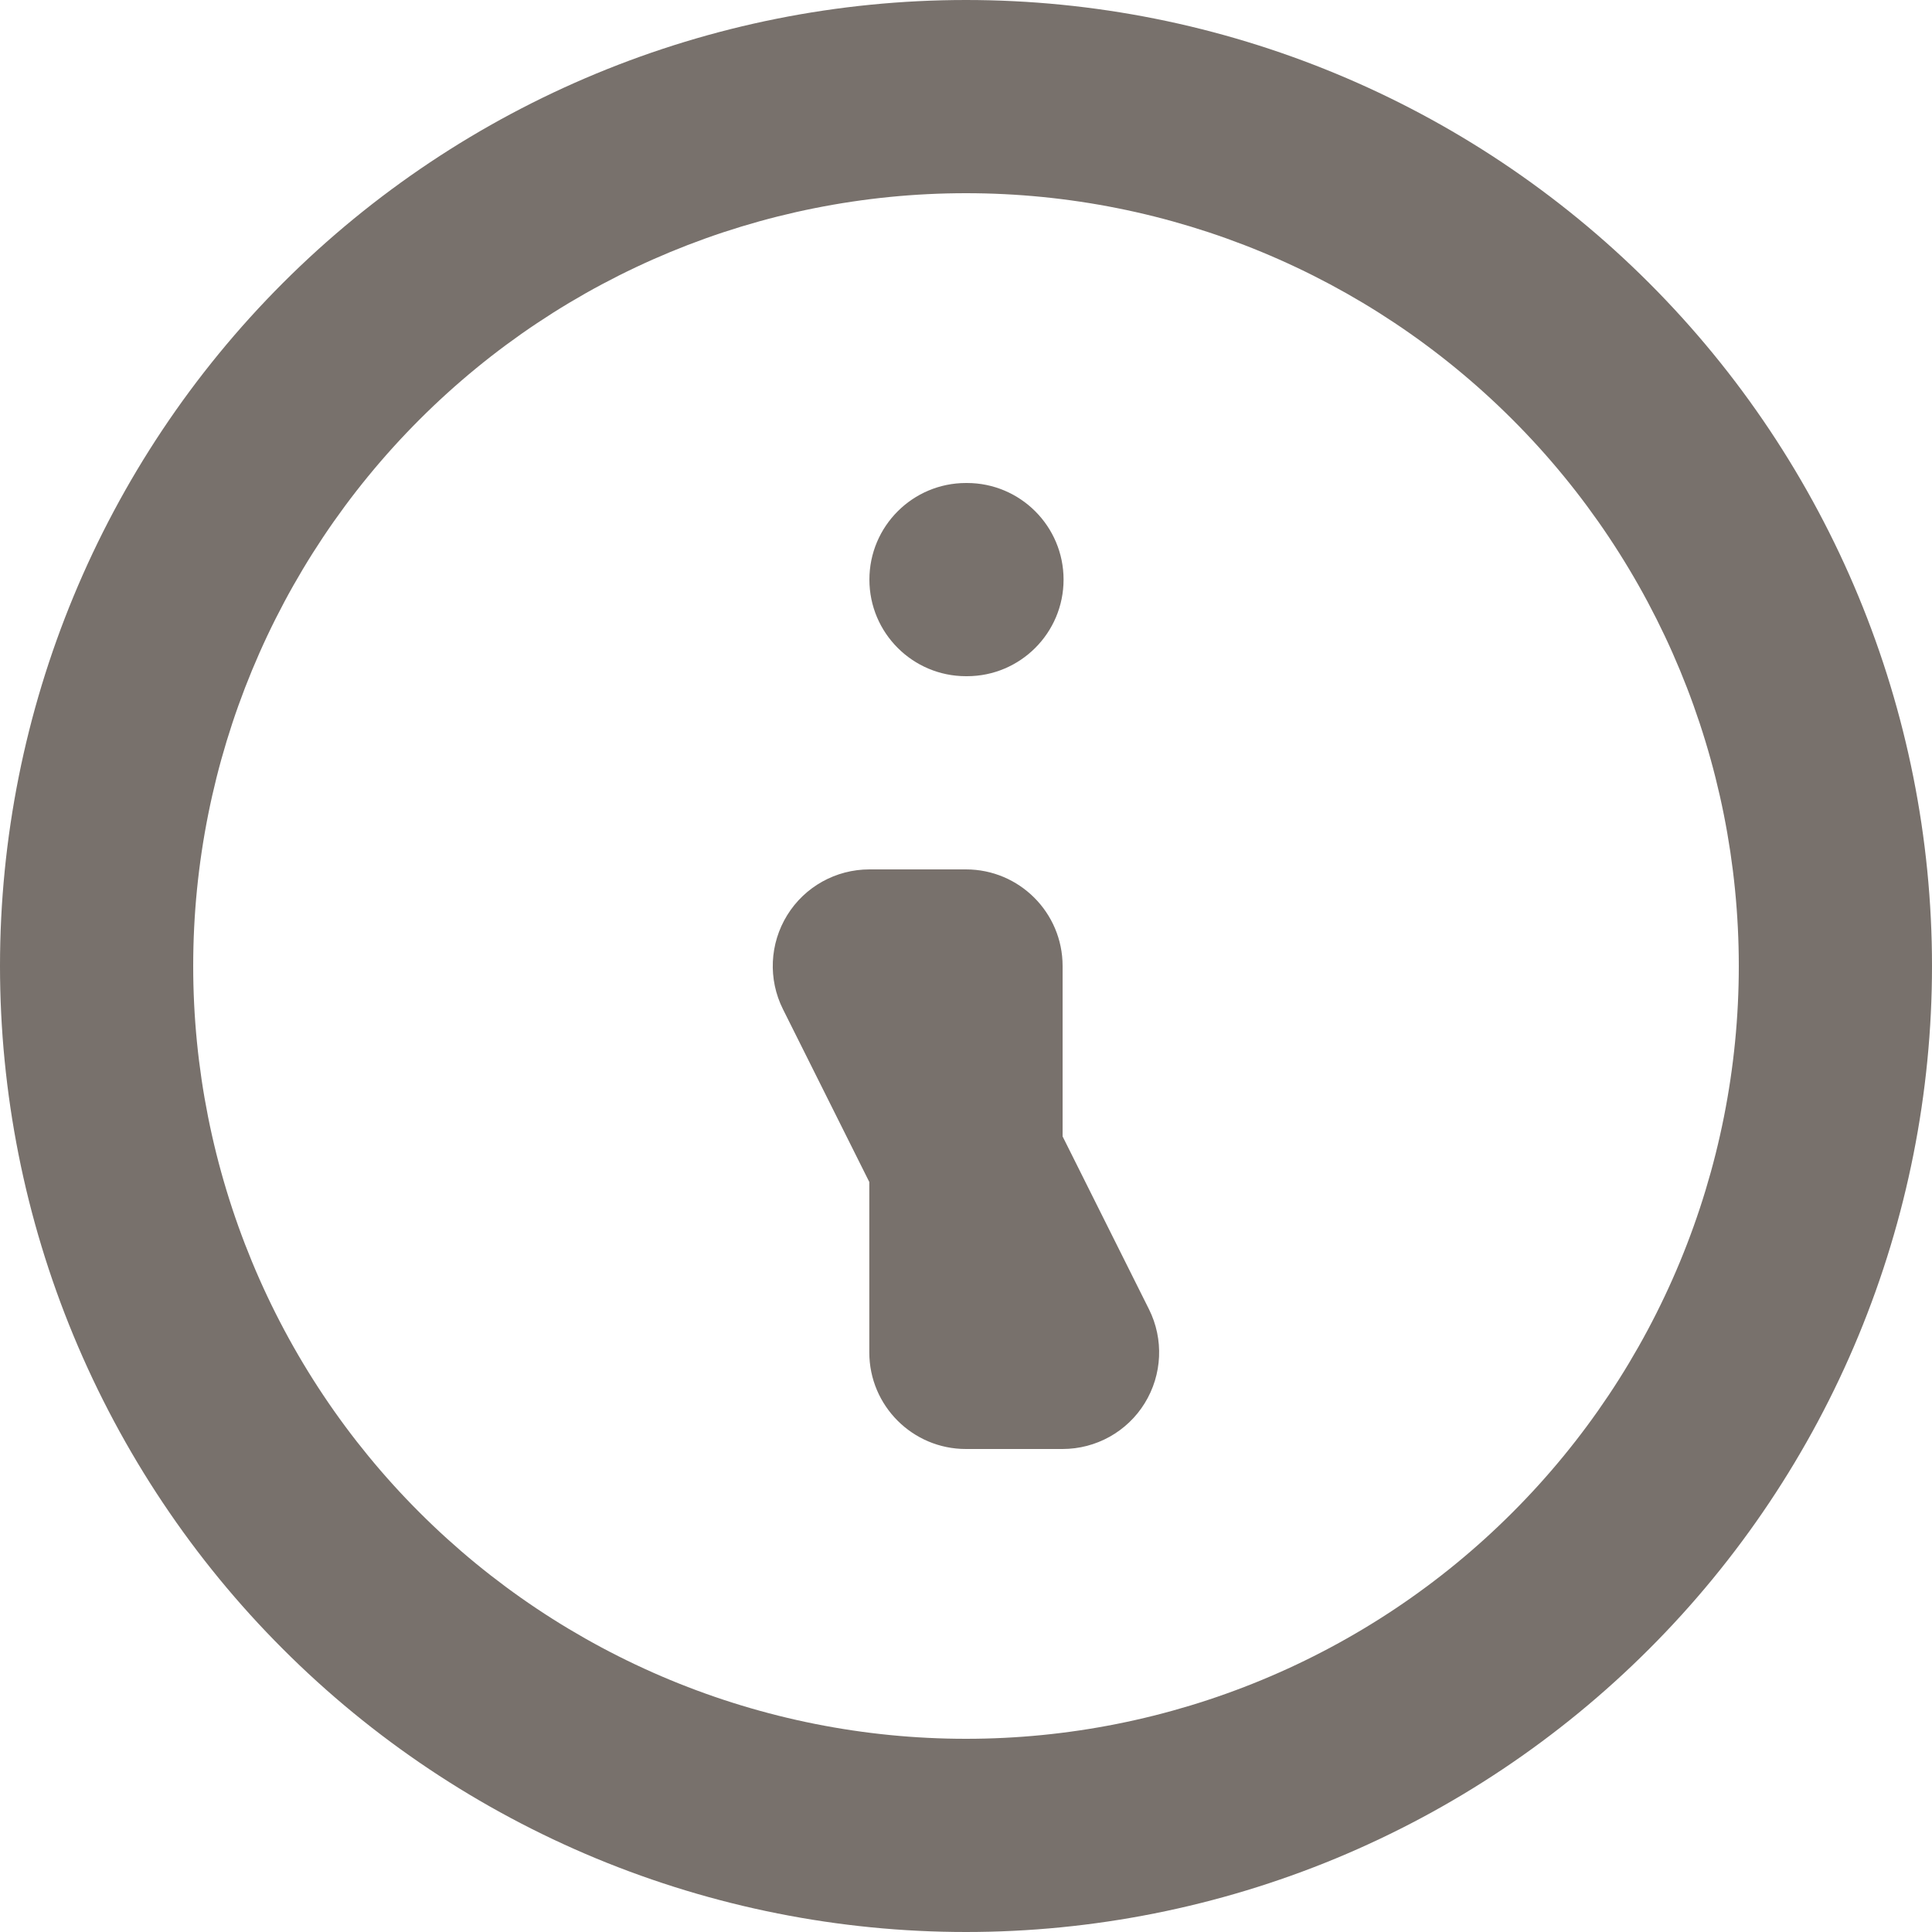 <svg fill="none" version="1.1" viewBox="0 0 20 20" xmlns="http://www.w3.org/2000/svg">
 <path d="m10 2c-2.122 0-4.157 0.843-5.657 2.343-1.5 1.5-2.343 3.535-2.343 5.657 0 1.051 0.207 2.091 0.609 3.062 0.402 0.971 0.991 1.853 1.734 2.595 0.743 0.743 1.625 1.332 2.595 1.734 0.971 0.402 2.011 0.609 3.062 0.609 1.051 0 2.091-0.207 3.062-0.609 0.971-0.402 1.853-0.991 2.595-1.734 0.743-0.743 1.332-1.625 1.734-2.595 0.402-0.971 0.609-2.011 0.609-3.062 0-2.122-0.843-4.157-2.343-5.657-1.5-1.5-3.535-2.343-5.657-2.343zm-7.071 0.929c1.875-1.875 4.419-2.929 7.071-2.929 2.652 0 5.196 1.054 7.071 2.929 1.875 1.875 2.929 4.419 2.929 7.071 0 1.313-0.259 2.614-0.761 3.827-0.502 1.213-1.239 2.316-2.168 3.244-0.929 0.929-2.031 1.665-3.244 2.168-1.213 0.502-2.514 0.761-3.827 0.761-1.313 0-2.614-0.259-3.827-0.761-1.213-0.503-2.316-1.239-3.244-2.168-0.929-0.928-1.665-2.031-2.168-3.244-0.503-1.213-0.761-2.514-0.761-3.827 0-2.652 1.054-5.196 2.929-7.071zm6.071 3.071c0-0.552 0.448-1 1-1h0.01c0.552 0 1 0.448 1 1s-0.448 1-1 1h-0.01c-0.552 0-1-0.448-1-1zm-0.851 3.474c0.182-0.295 0.504-0.474 0.851-0.474h1c0.552 0 1 0.448 1 1v1.764l0.894 1.789c0.155 0.31 0.138 0.678-0.044 0.973-0.182 0.295-0.504 0.474-0.851 0.474h-1c-0.552 0-1-0.448-1-1v-1.764l-0.894-1.789c-0.155-0.31-0.138-0.678 0.044-0.973z" clip-rule="evenodd" fill="#78716c" fill-rule="evenodd" stroke-width="1.5"/>
</svg>
